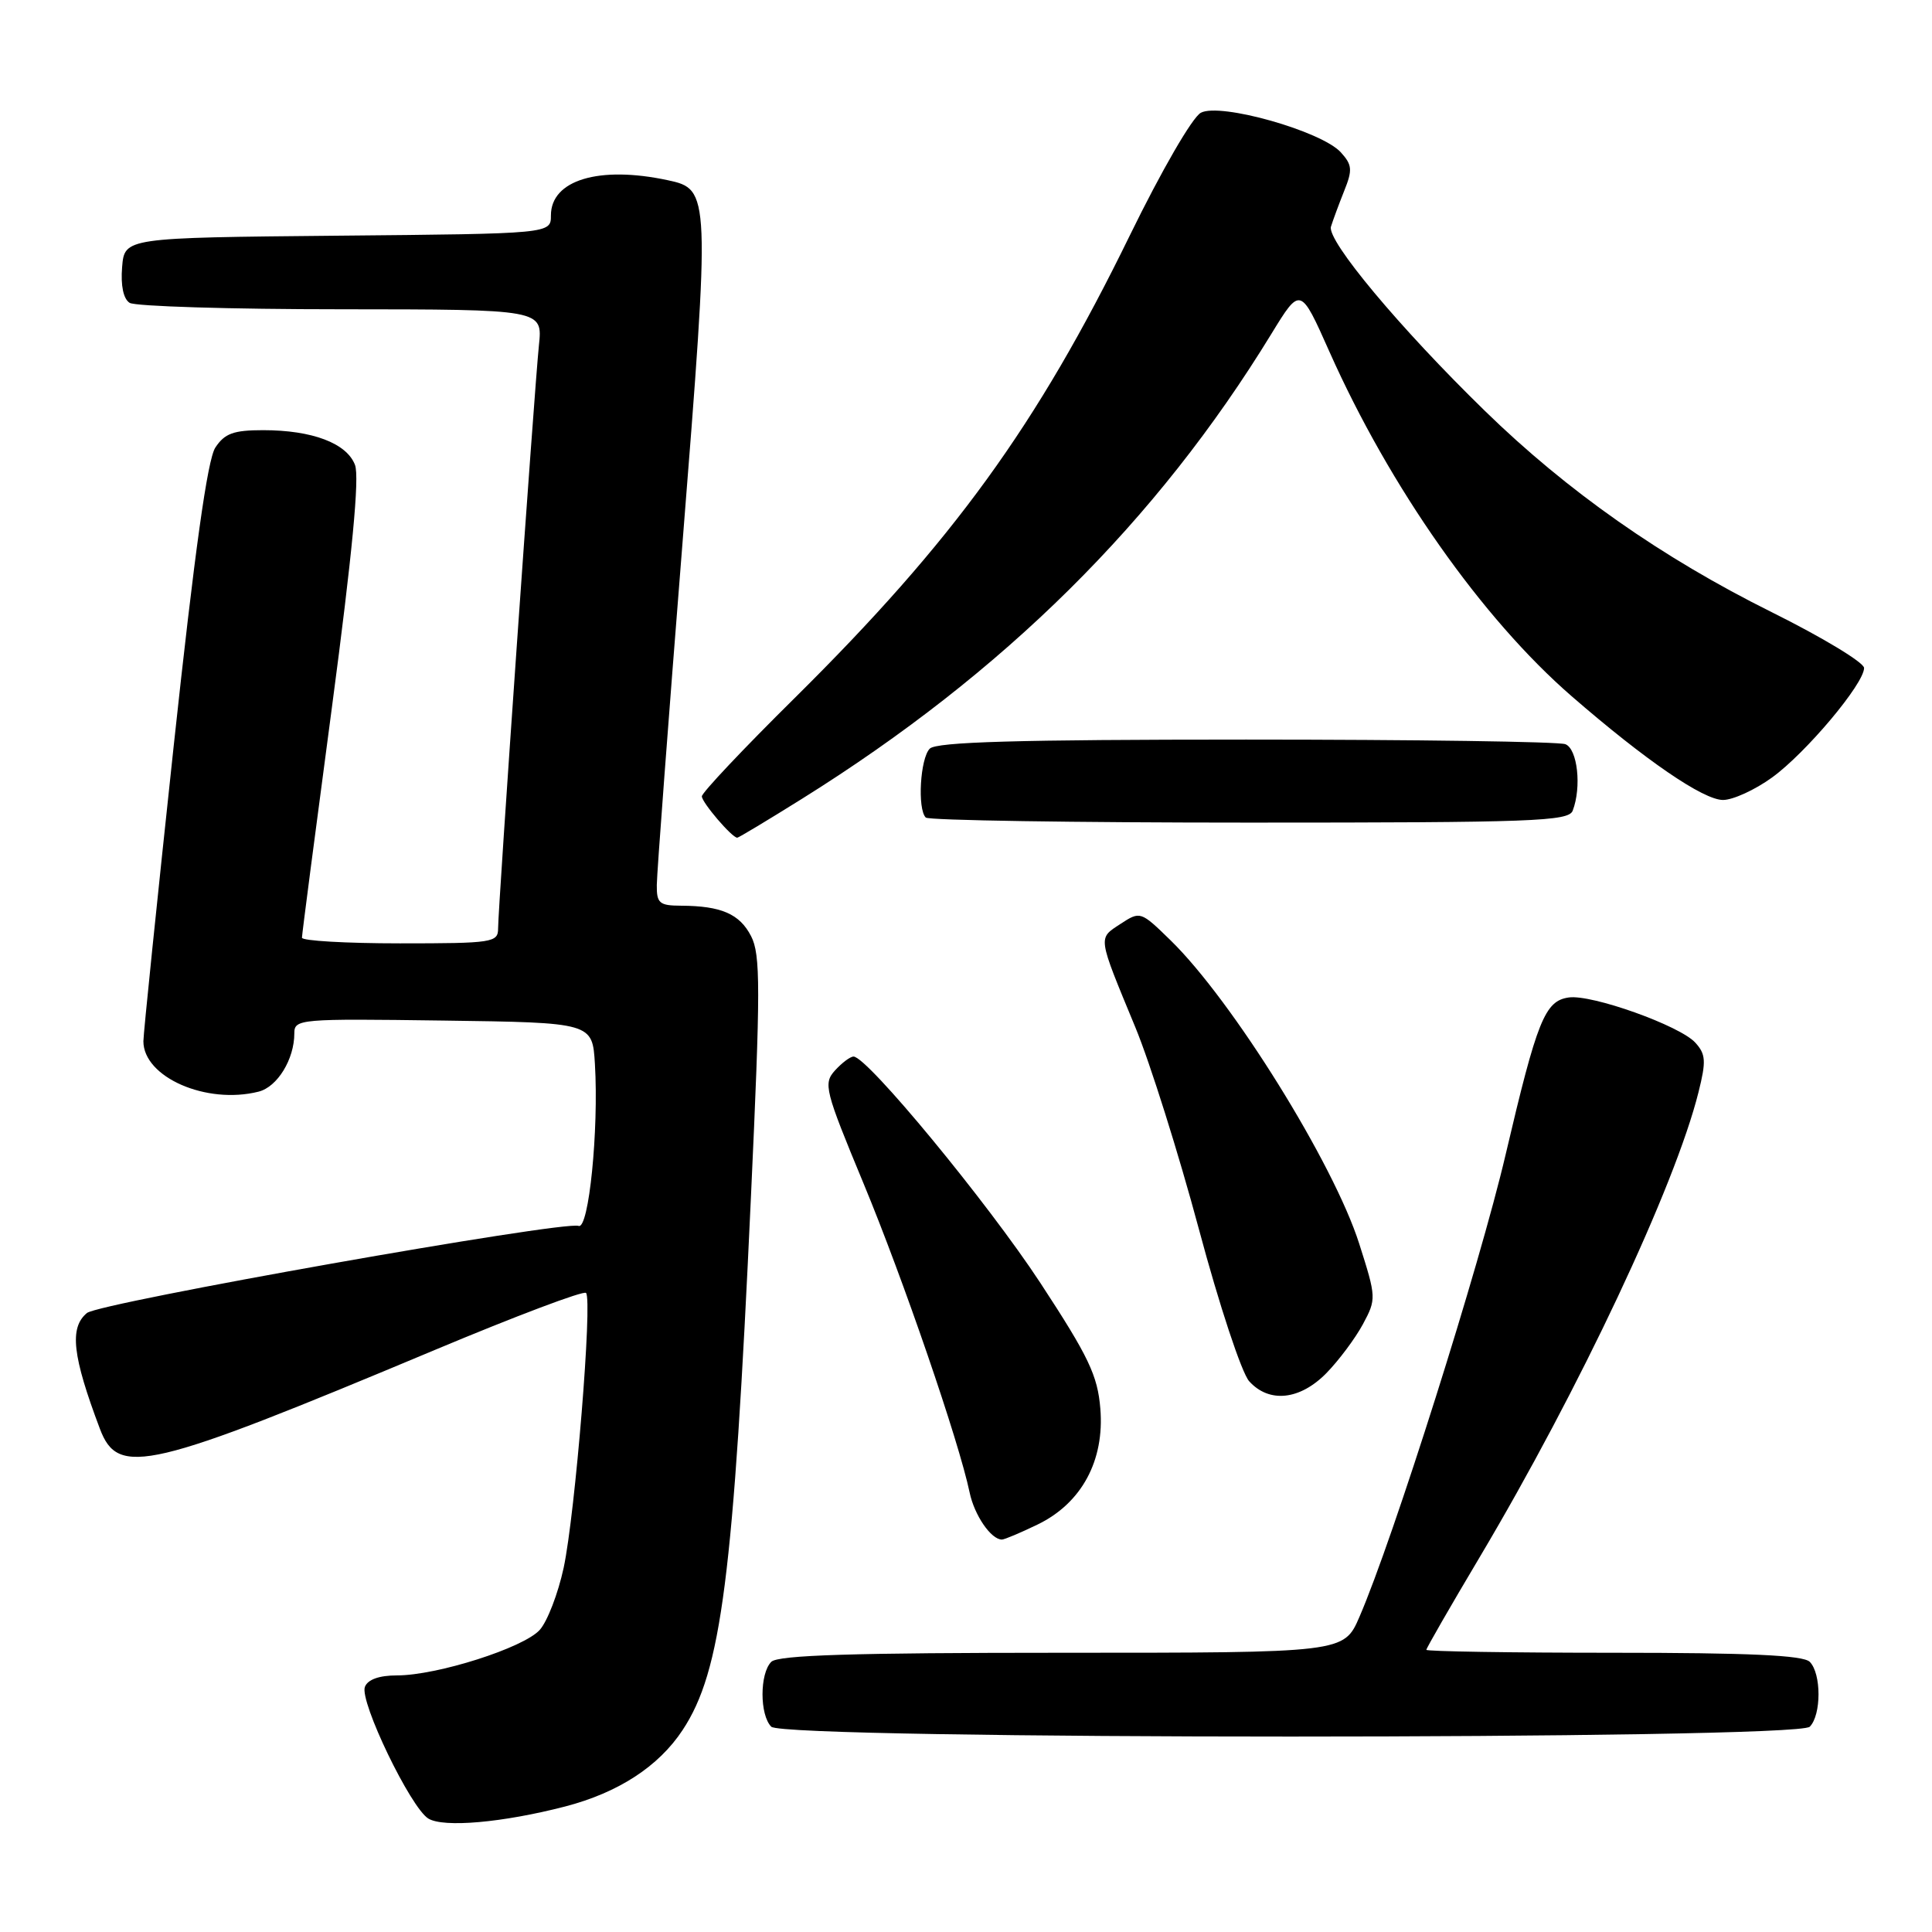<?xml version="1.0" encoding="UTF-8" standalone="no"?>
<!DOCTYPE svg PUBLIC "-//W3C//DTD SVG 1.1//EN" "http://www.w3.org/Graphics/SVG/1.1/DTD/svg11.dtd" >
<svg xmlns="http://www.w3.org/2000/svg" xmlns:xlink="http://www.w3.org/1999/xlink" version="1.1" viewBox="0 0 256 256">
 <g >
 <path fill="currentColor"
d=" M 74.88 239.37 C 81.92 237.54 87.27 234.07 90.45 229.24 C 95.60 221.45 97.19 209.00 99.50 158.67 C 100.78 130.93 100.78 126.47 99.52 124.04 C 98.00 121.09 95.56 120.04 90.25 120.01 C 87.37 120.00 87.00 119.69 87.03 117.25 C 87.04 115.74 88.57 95.38 90.43 72.00 C 94.12 25.50 94.10 25.08 88.49 23.88 C 79.39 21.93 73.00 23.85 73.00 28.54 C 73.00 30.97 73.00 30.97 44.75 31.23 C 16.50 31.50 16.50 31.50 16.18 35.40 C 15.98 37.84 16.35 39.61 17.18 40.13 C 17.91 40.59 30.52 40.98 45.20 40.98 C 71.91 41.00 71.91 41.00 71.41 45.75 C 70.81 51.54 66.00 120.25 66.00 123.02 C 66.00 124.89 65.29 125.00 53.00 125.00 C 45.85 125.00 40.00 124.66 40.01 124.25 C 40.01 123.84 41.80 110.11 43.98 93.73 C 46.68 73.40 47.65 63.22 47.04 61.61 C 45.95 58.73 41.38 57.00 34.87 57.00 C 30.94 57.00 29.77 57.43 28.53 59.31 C 27.49 60.91 25.80 73.00 23.01 98.89 C 20.81 119.39 19.00 136.98 19.00 137.97 C 19.00 142.73 27.34 146.39 34.26 144.65 C 36.75 144.03 39.00 140.36 39.00 136.93 C 39.00 135.02 39.66 134.97 58.75 135.23 C 78.50 135.50 78.50 135.50 78.83 141.00 C 79.35 149.76 78.02 162.94 76.67 162.44 C 74.72 161.72 13.16 172.62 11.52 173.98 C 9.17 175.93 9.59 179.66 13.24 189.33 C 15.66 195.74 19.60 194.81 57.63 178.87 C 68.32 174.39 77.32 170.99 77.65 171.32 C 78.53 172.20 76.22 200.56 74.69 207.73 C 73.95 211.16 72.52 214.87 71.51 215.98 C 69.37 218.35 57.91 222.00 52.61 222.00 C 50.24 222.00 48.73 222.54 48.35 223.52 C 47.62 225.44 54.41 239.54 56.76 240.97 C 58.78 242.20 66.61 241.51 74.88 239.37 Z  M 239.80 228.80 C 241.35 227.25 241.35 221.75 239.80 220.20 C 238.93 219.33 231.76 219.00 213.80 219.00 C 200.16 219.00 189.00 218.82 189.00 218.61 C 189.00 218.39 192.17 212.88 196.05 206.36 C 209.28 184.11 221.96 157.16 225.06 144.72 C 226.09 140.61 226.03 139.69 224.64 138.16 C 222.61 135.91 210.91 131.73 207.87 132.17 C 204.70 132.62 203.68 135.17 199.50 153.00 C 196.07 167.68 184.59 203.96 180.13 214.25 C 178.07 219.00 178.07 219.00 140.74 219.00 C 113.03 219.00 103.09 219.31 102.20 220.20 C 100.65 221.75 100.65 227.25 102.20 228.80 C 103.94 230.54 238.06 230.54 239.80 228.80 Z  M 137.50 202.00 C 143.32 199.18 146.37 193.53 145.80 186.65 C 145.44 182.25 144.25 179.76 137.85 169.99 C 130.87 159.35 114.91 140.00 113.10 140.00 C 112.66 140.00 111.56 140.83 110.64 141.84 C 109.07 143.58 109.29 144.45 114.43 156.83 C 119.68 169.48 127.06 190.97 128.48 197.76 C 129.11 200.78 131.32 204.00 132.76 204.00 C 133.09 204.00 135.23 203.10 137.50 202.00 Z  M 175.76 181.94 C 177.41 180.25 179.58 177.34 180.59 175.47 C 182.38 172.13 182.38 171.94 180.10 164.79 C 176.71 154.15 163.29 132.58 155.11 124.60 C 151.14 120.73 151.09 120.71 148.46 122.43 C 145.46 124.40 145.40 123.93 150.43 136.10 C 152.39 140.83 156.18 152.88 158.86 162.87 C 161.55 172.93 164.53 181.92 165.52 183.02 C 168.17 185.96 172.25 185.52 175.76 181.94 Z  M 106.26 105.85 C 133.03 89.13 153.27 69.08 168.47 44.23 C 172.31 37.96 172.31 37.96 176.15 46.59 C 184.15 64.56 196.38 81.95 208.26 92.26 C 218.04 100.75 225.70 106.00 228.31 106.00 C 229.62 106.00 232.55 104.66 234.81 103.02 C 239.30 99.77 247.00 90.60 247.00 88.51 C 247.00 87.79 241.49 84.46 234.75 81.11 C 220.22 73.89 207.66 65.08 196.74 54.43 C 185.49 43.47 175.79 31.86 176.36 30.03 C 176.62 29.19 177.41 27.06 178.11 25.30 C 179.23 22.52 179.18 21.85 177.67 20.19 C 175.13 17.38 161.67 13.57 159.12 14.94 C 157.99 15.54 153.91 22.59 149.68 31.25 C 137.40 56.39 126.33 71.67 105.28 92.51 C 98.52 99.19 93.00 105.04 93.00 105.52 C 93.00 106.33 96.99 111.00 97.69 111.00 C 97.87 111.00 101.73 108.68 106.26 105.85 Z  M 208.39 107.42 C 209.59 104.29 209.03 99.23 207.42 98.61 C 206.55 98.27 187.51 98.00 165.12 98.00 C 134.78 98.00 124.09 98.31 123.20 99.20 C 121.93 100.47 121.54 107.20 122.67 108.33 C 123.03 108.70 142.34 109.00 165.56 109.00 C 203.14 109.00 207.85 108.83 208.39 107.42 Z "/>
</g>
</svg>